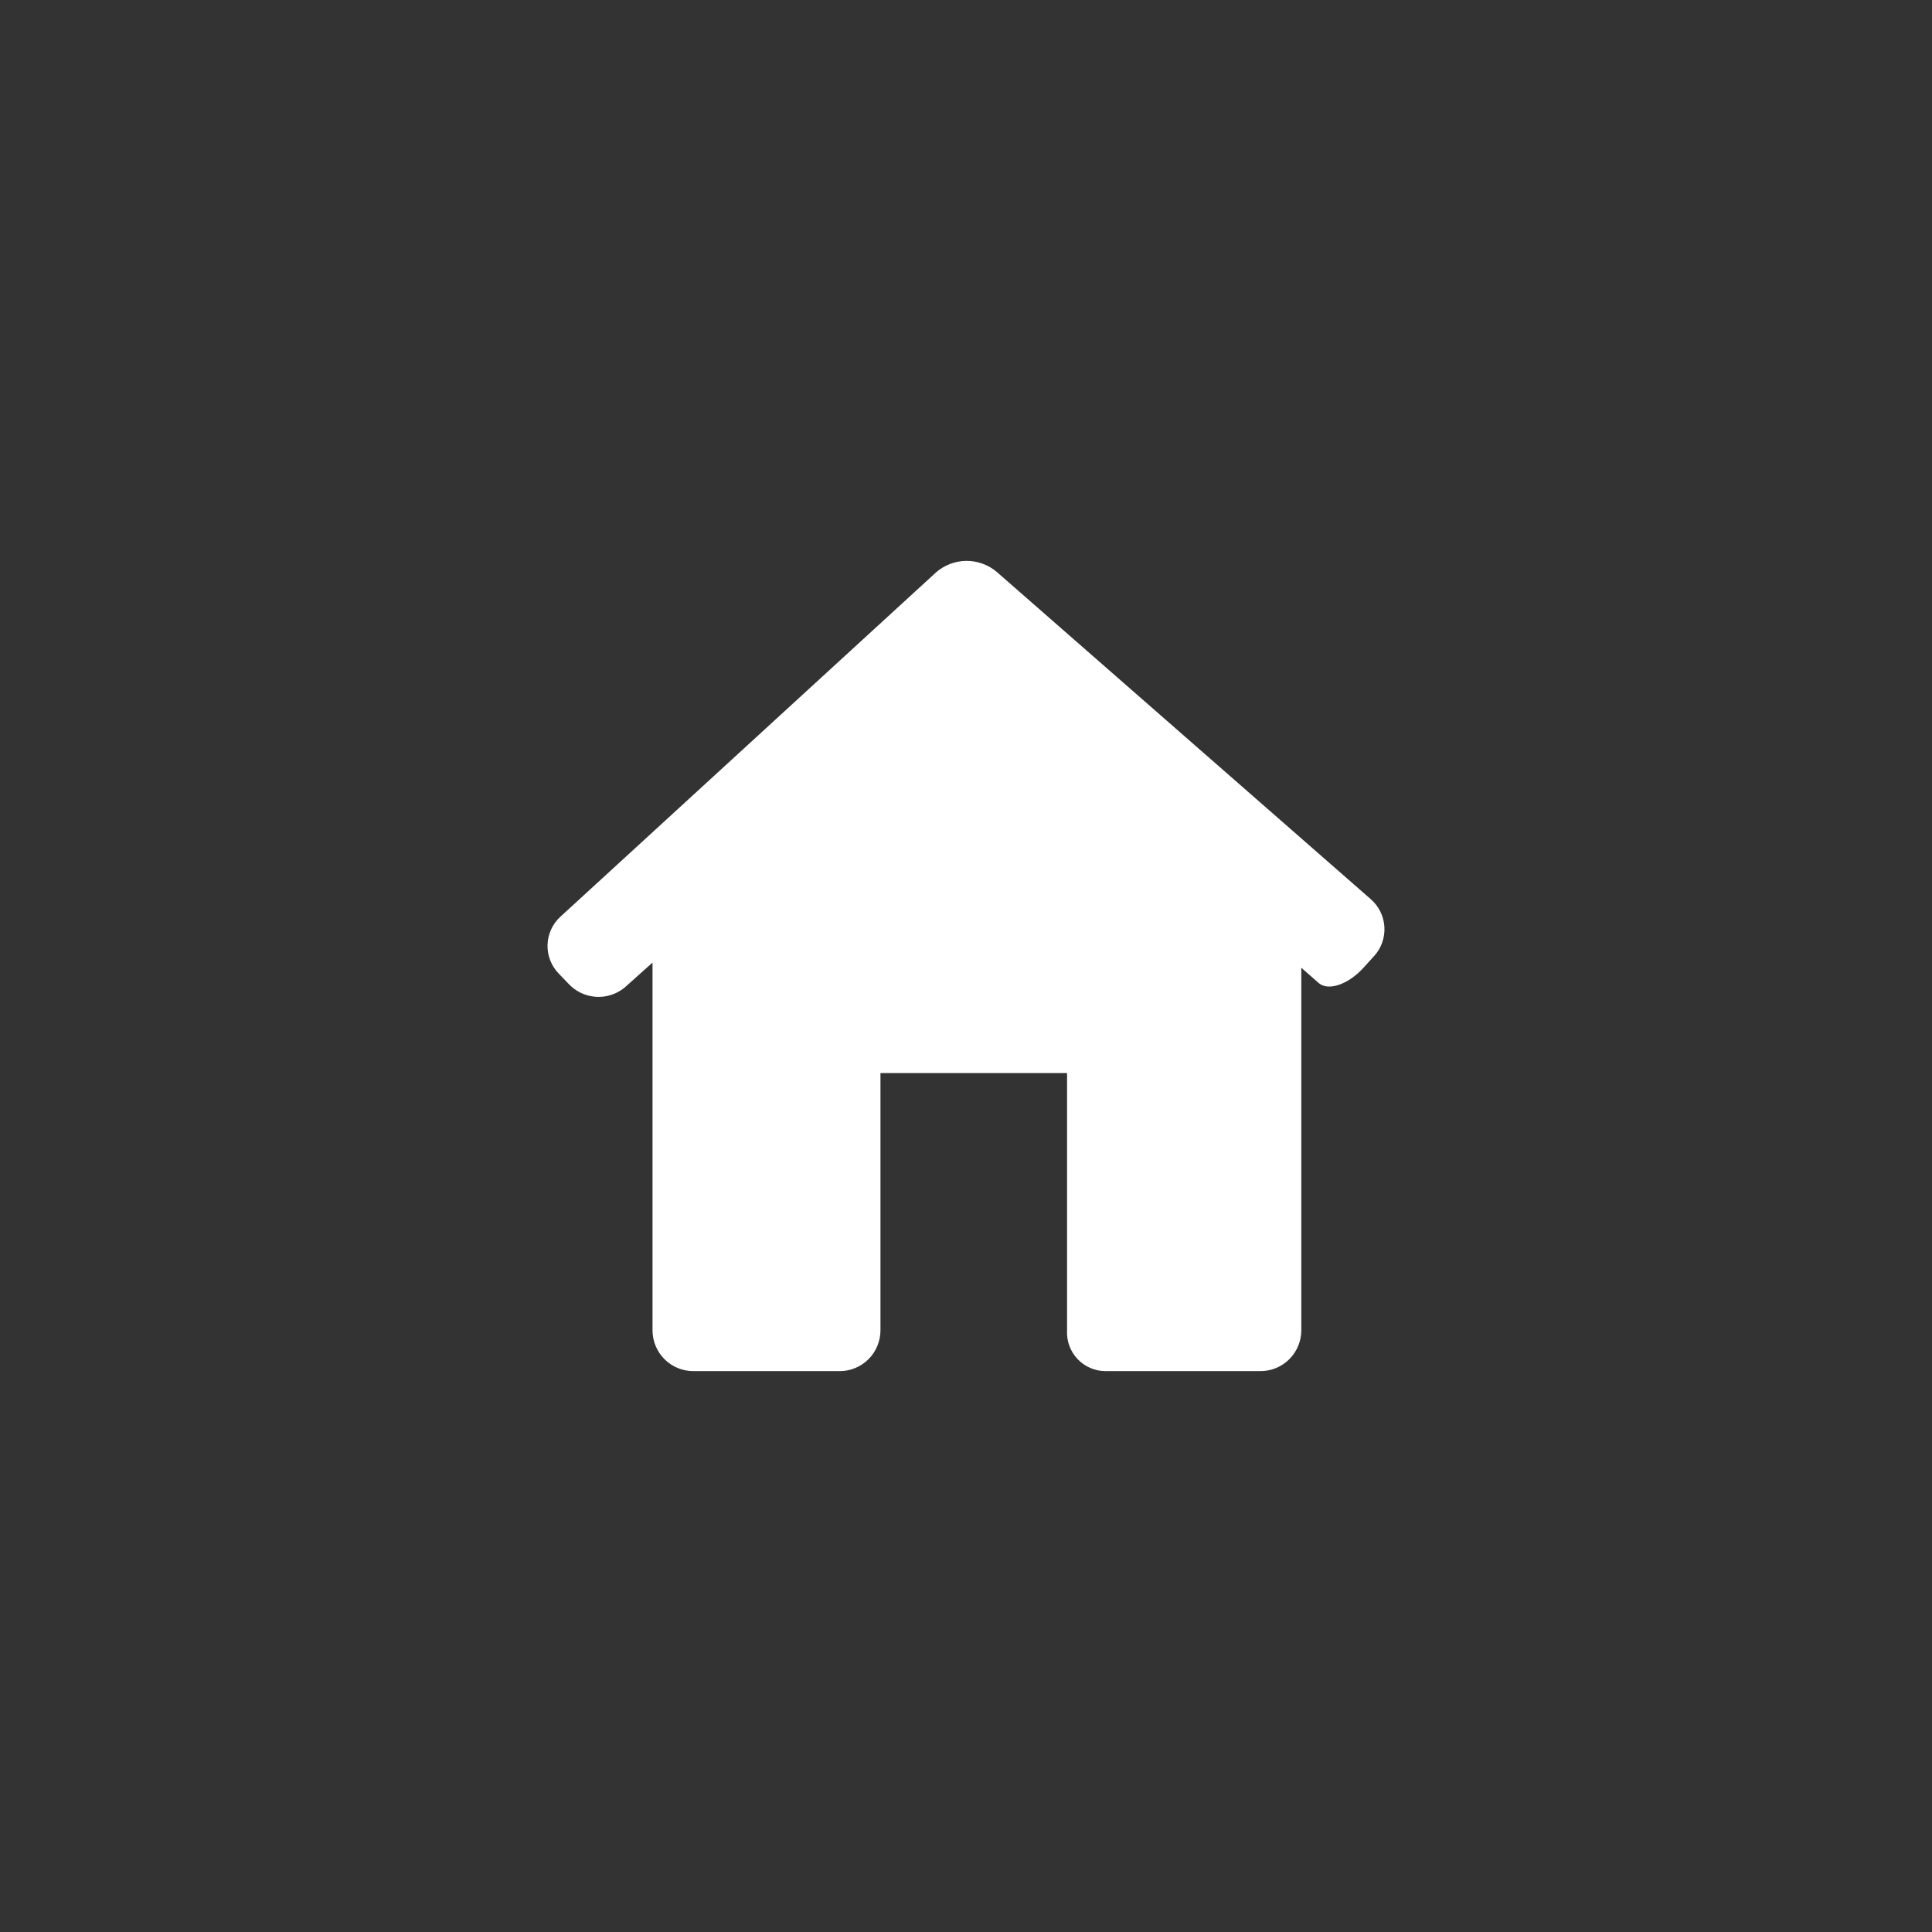 <?xml version="1.0" encoding="UTF-8"?>
<svg width="752pt" height="752pt" version="1.1" viewBox="0 0 752 752" xmlns="http://www.w3.org/2000/svg">
 <rect x="0" y="0" width="752" height="752" fill="#333333" stroke="none"/>
 <path d="m534.8 372.19-4.141 4.547c-5.91 6.504-13.707 9.117-17.418 5.859-3.727-3.273-6.731-5.91-6.731-5.91v141.11c0 4.215-1.676 8.258-4.656 11.238-2.984 2.981-7.027 4.656-11.242 4.652h-60.352c-4.121-0.016-8.051-1.73-10.875-4.734-2.82-3.004-4.285-7.035-4.047-11.148v-100.14h-72.633v100.14c0 4.215-1.672 8.258-4.652 11.234-2.981 2.981-7.019 4.656-11.234 4.652h-56.945c-4.215 0.004-8.258-1.672-11.238-4.648-2.981-2.981-4.652-7.023-4.652-11.238v-143.13l-10.918 9.777h-0.004c-3.176 2.578-7.219 3.84-11.297 3.527-4.078-0.316-7.883-2.18-10.625-5.215l-3.664-3.812c-2.914-3.004-4.488-7.062-4.356-11.246 0.137-4.184 1.961-8.133 5.062-10.945l146.09-133.91c3.258-2.871 7.438-4.477 11.781-4.527 4.344-0.051 8.559 1.461 11.883 4.258l145.59 127.39c3.168 2.746 5.09 6.656 5.332 10.84 0.238 4.188-1.223 8.293-4.055 11.383z" fill="#fff"/>
</svg>
